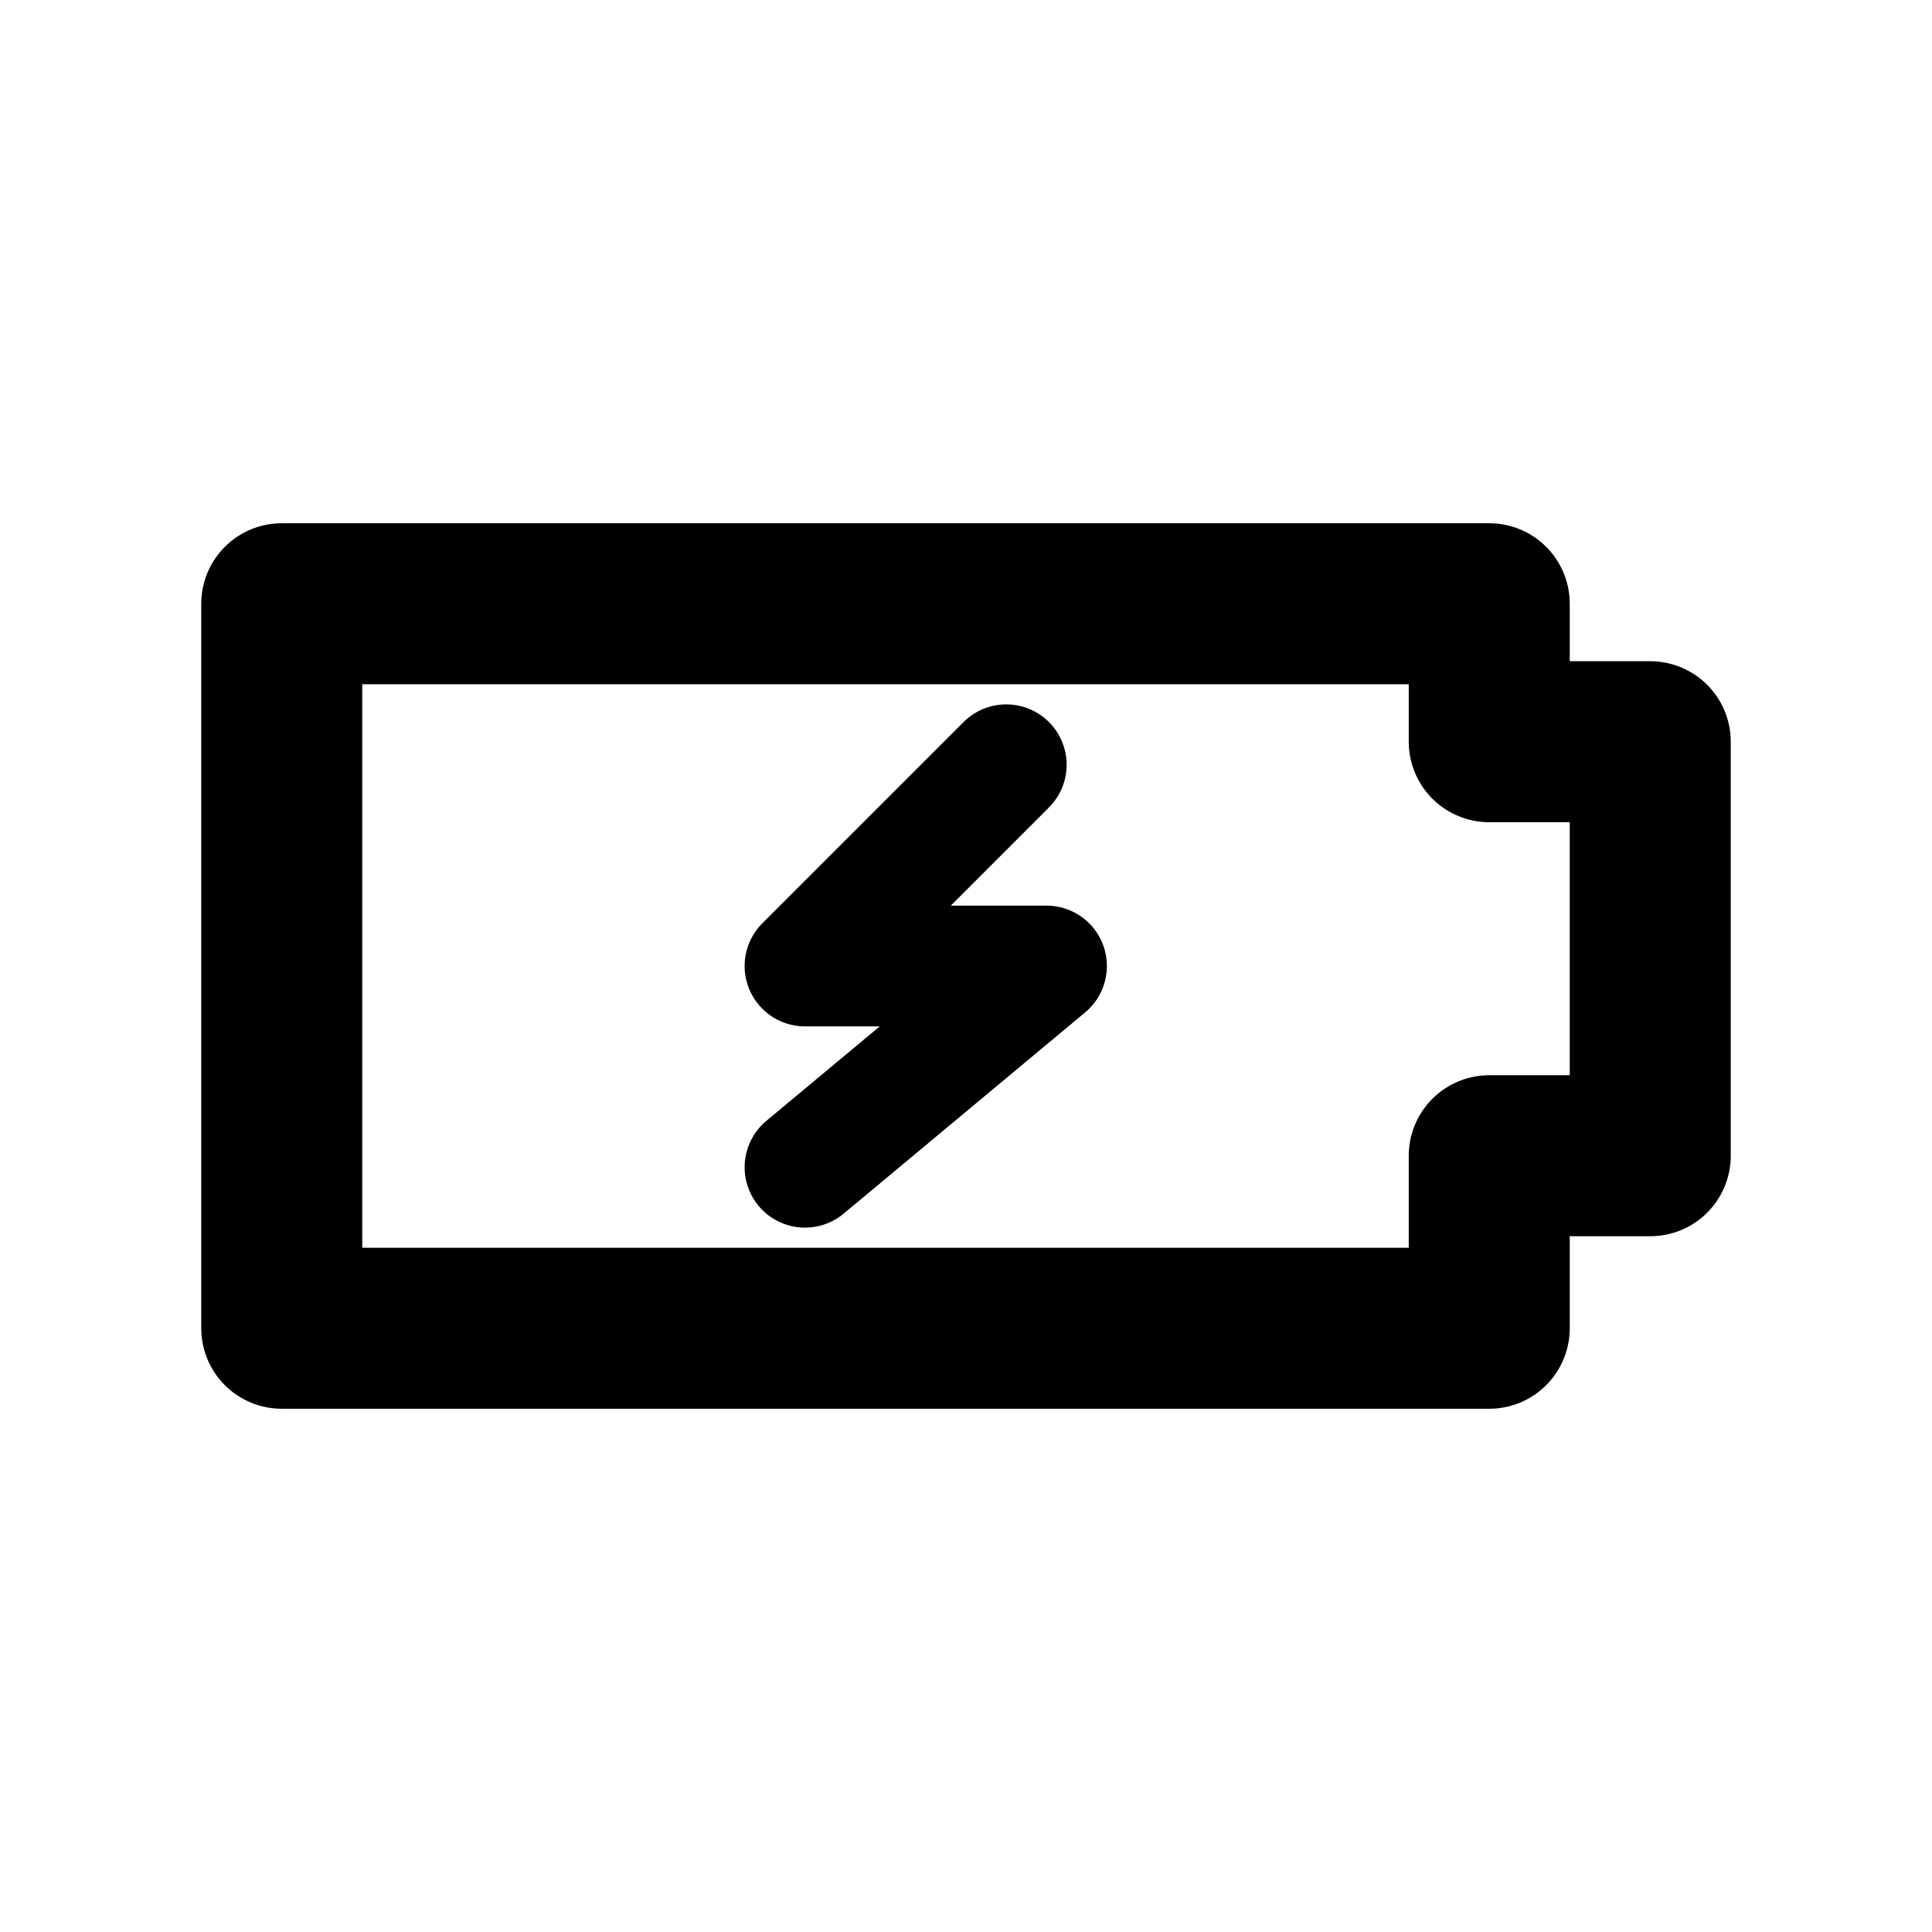 <svg width="24" height="24" fill="none" xmlns="http://www.w3.org/2000/svg"><path d="M18.5 7.5h-15v9h15v-2.143h2V9.214h-2V7.5Z" stroke='currentColor' stroke-width="2" stroke-linecap="round" stroke-linejoin="round"/><path d="M12.5 9.5 10 12h3l-3 2.5" stroke='currentColor' stroke-width="1.5" stroke-linecap="round" stroke-linejoin="round"/></svg>